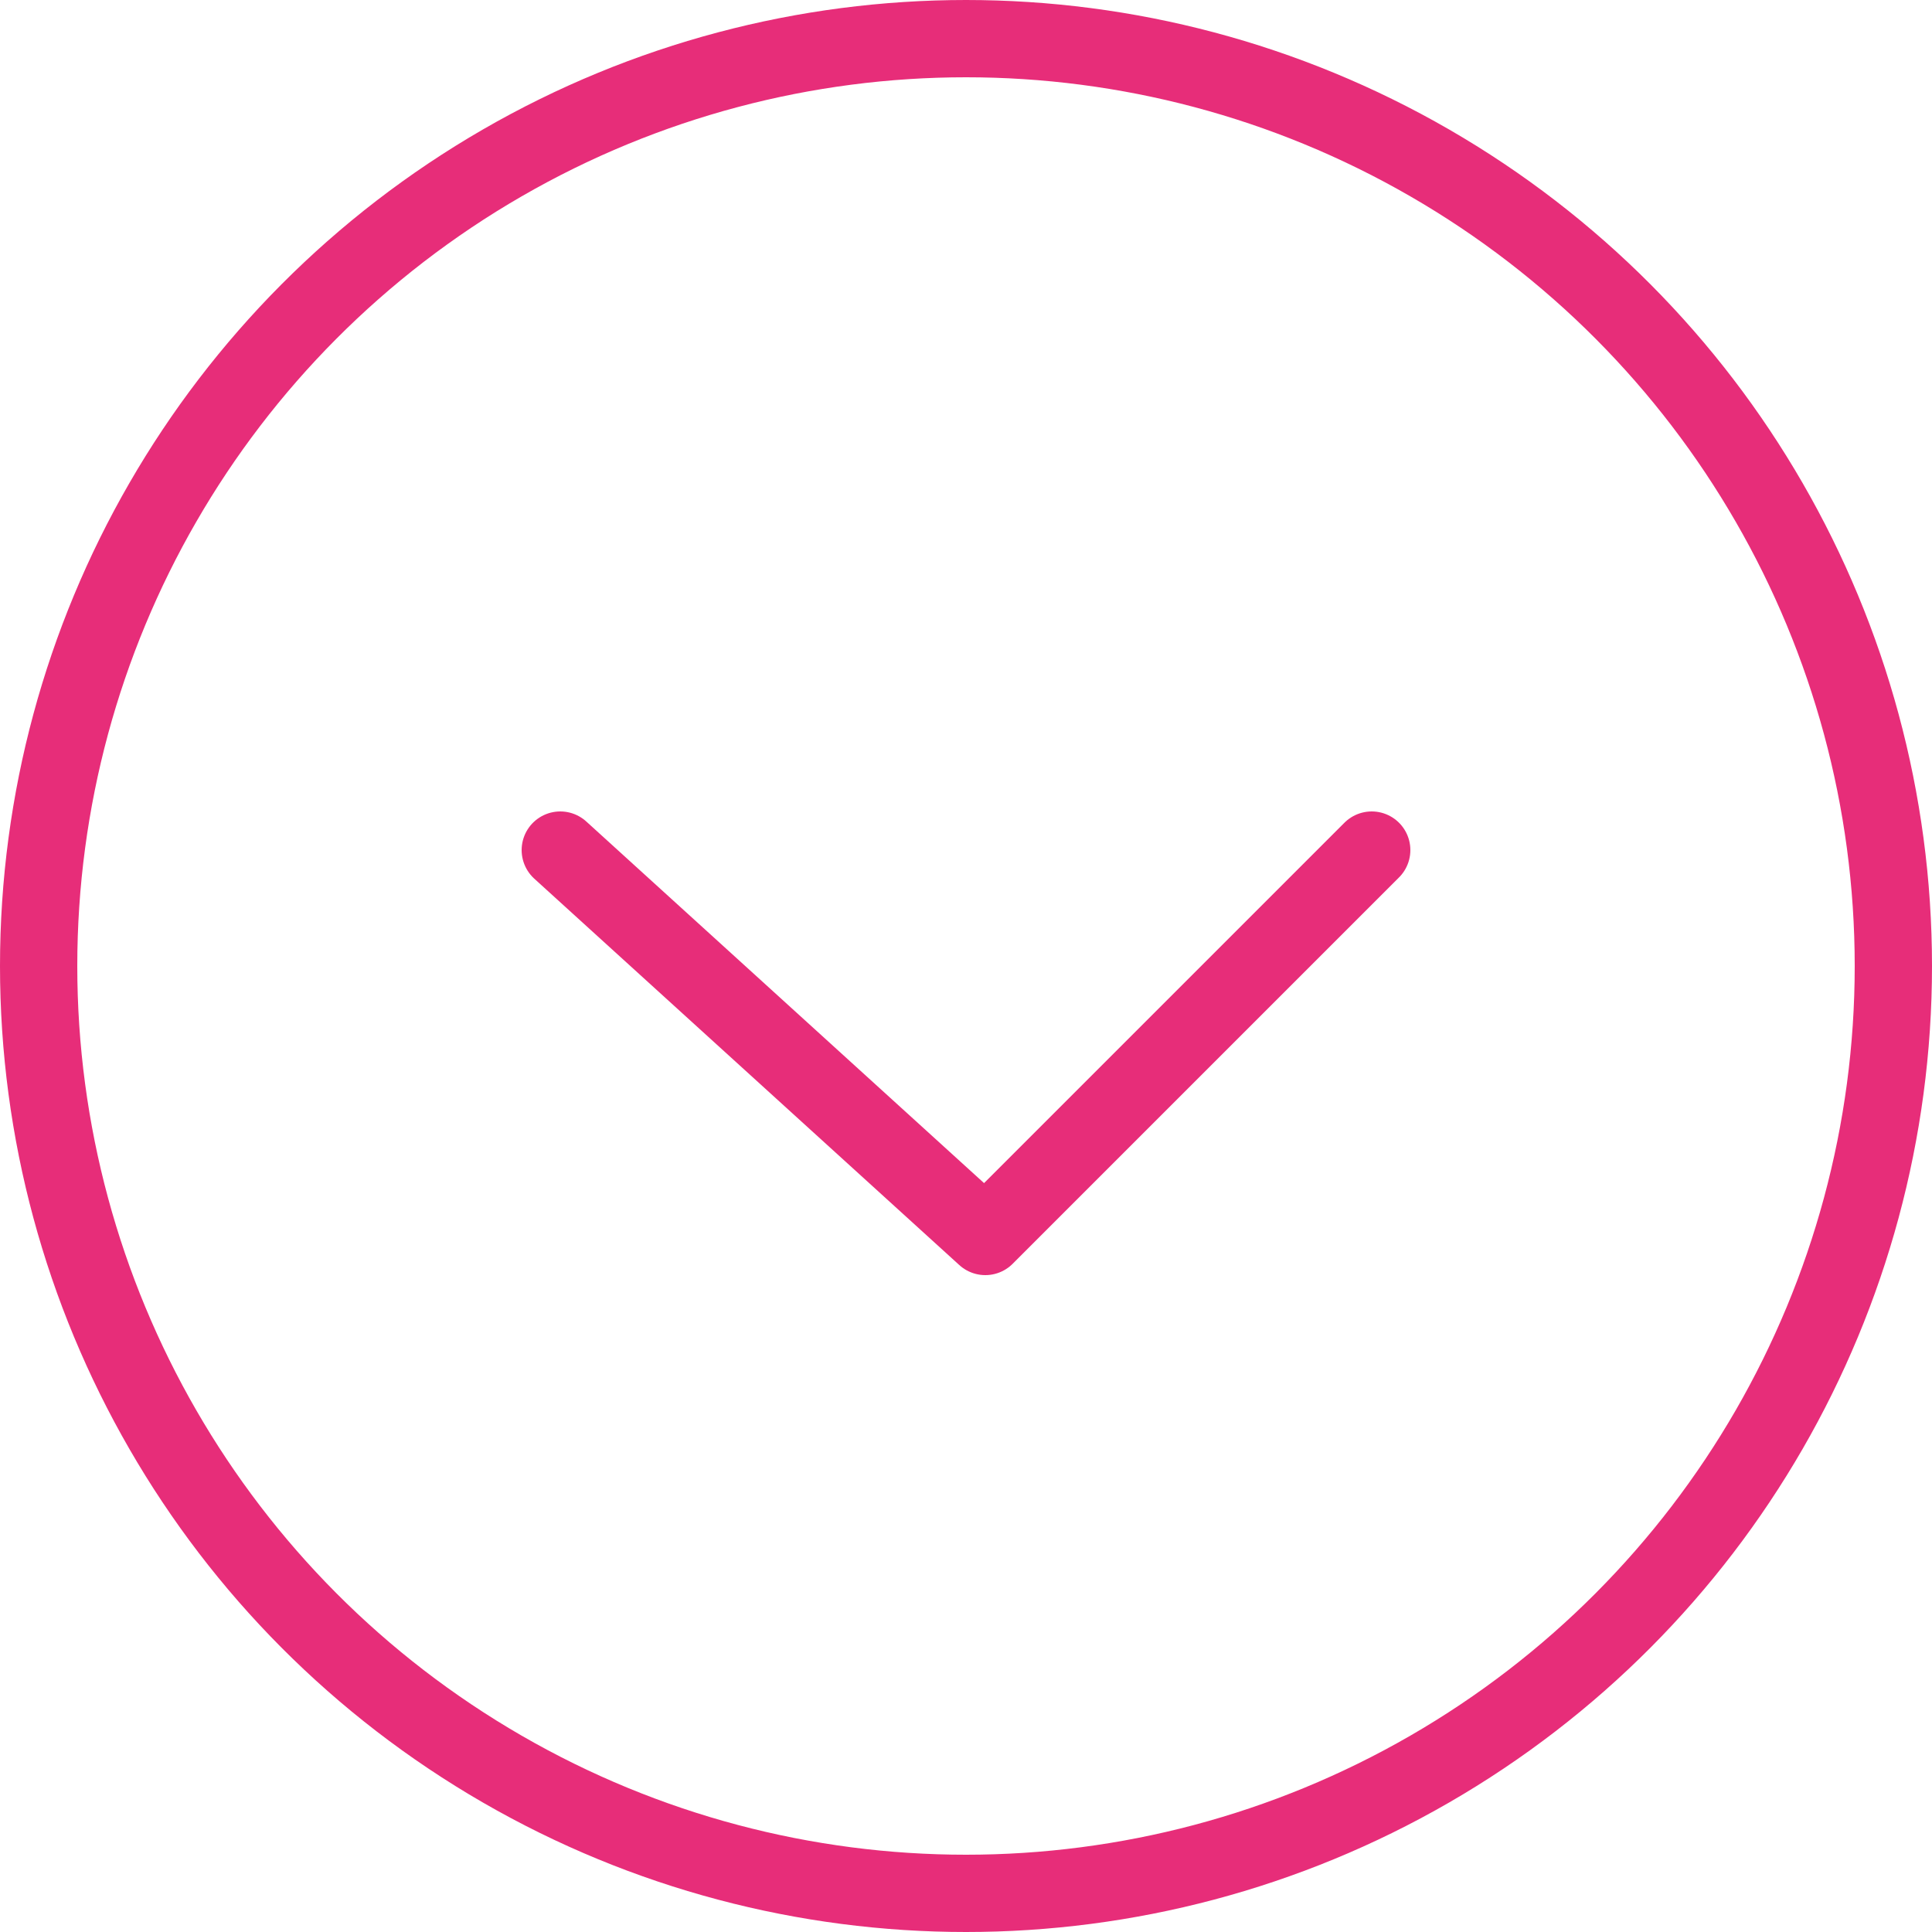 <svg width="50" height="50" viewBox="0 0 50 50" fill="none" xmlns="http://www.w3.org/2000/svg">
<circle cx="25" cy="25" r="24" stroke="#E72D79" stroke-width="2"/>
<path d="M14.5 22L25.5 32L35.5 22" stroke="#E72D79" stroke-width="2" stroke-linecap="round" stroke-linejoin="round"/>
</svg>
